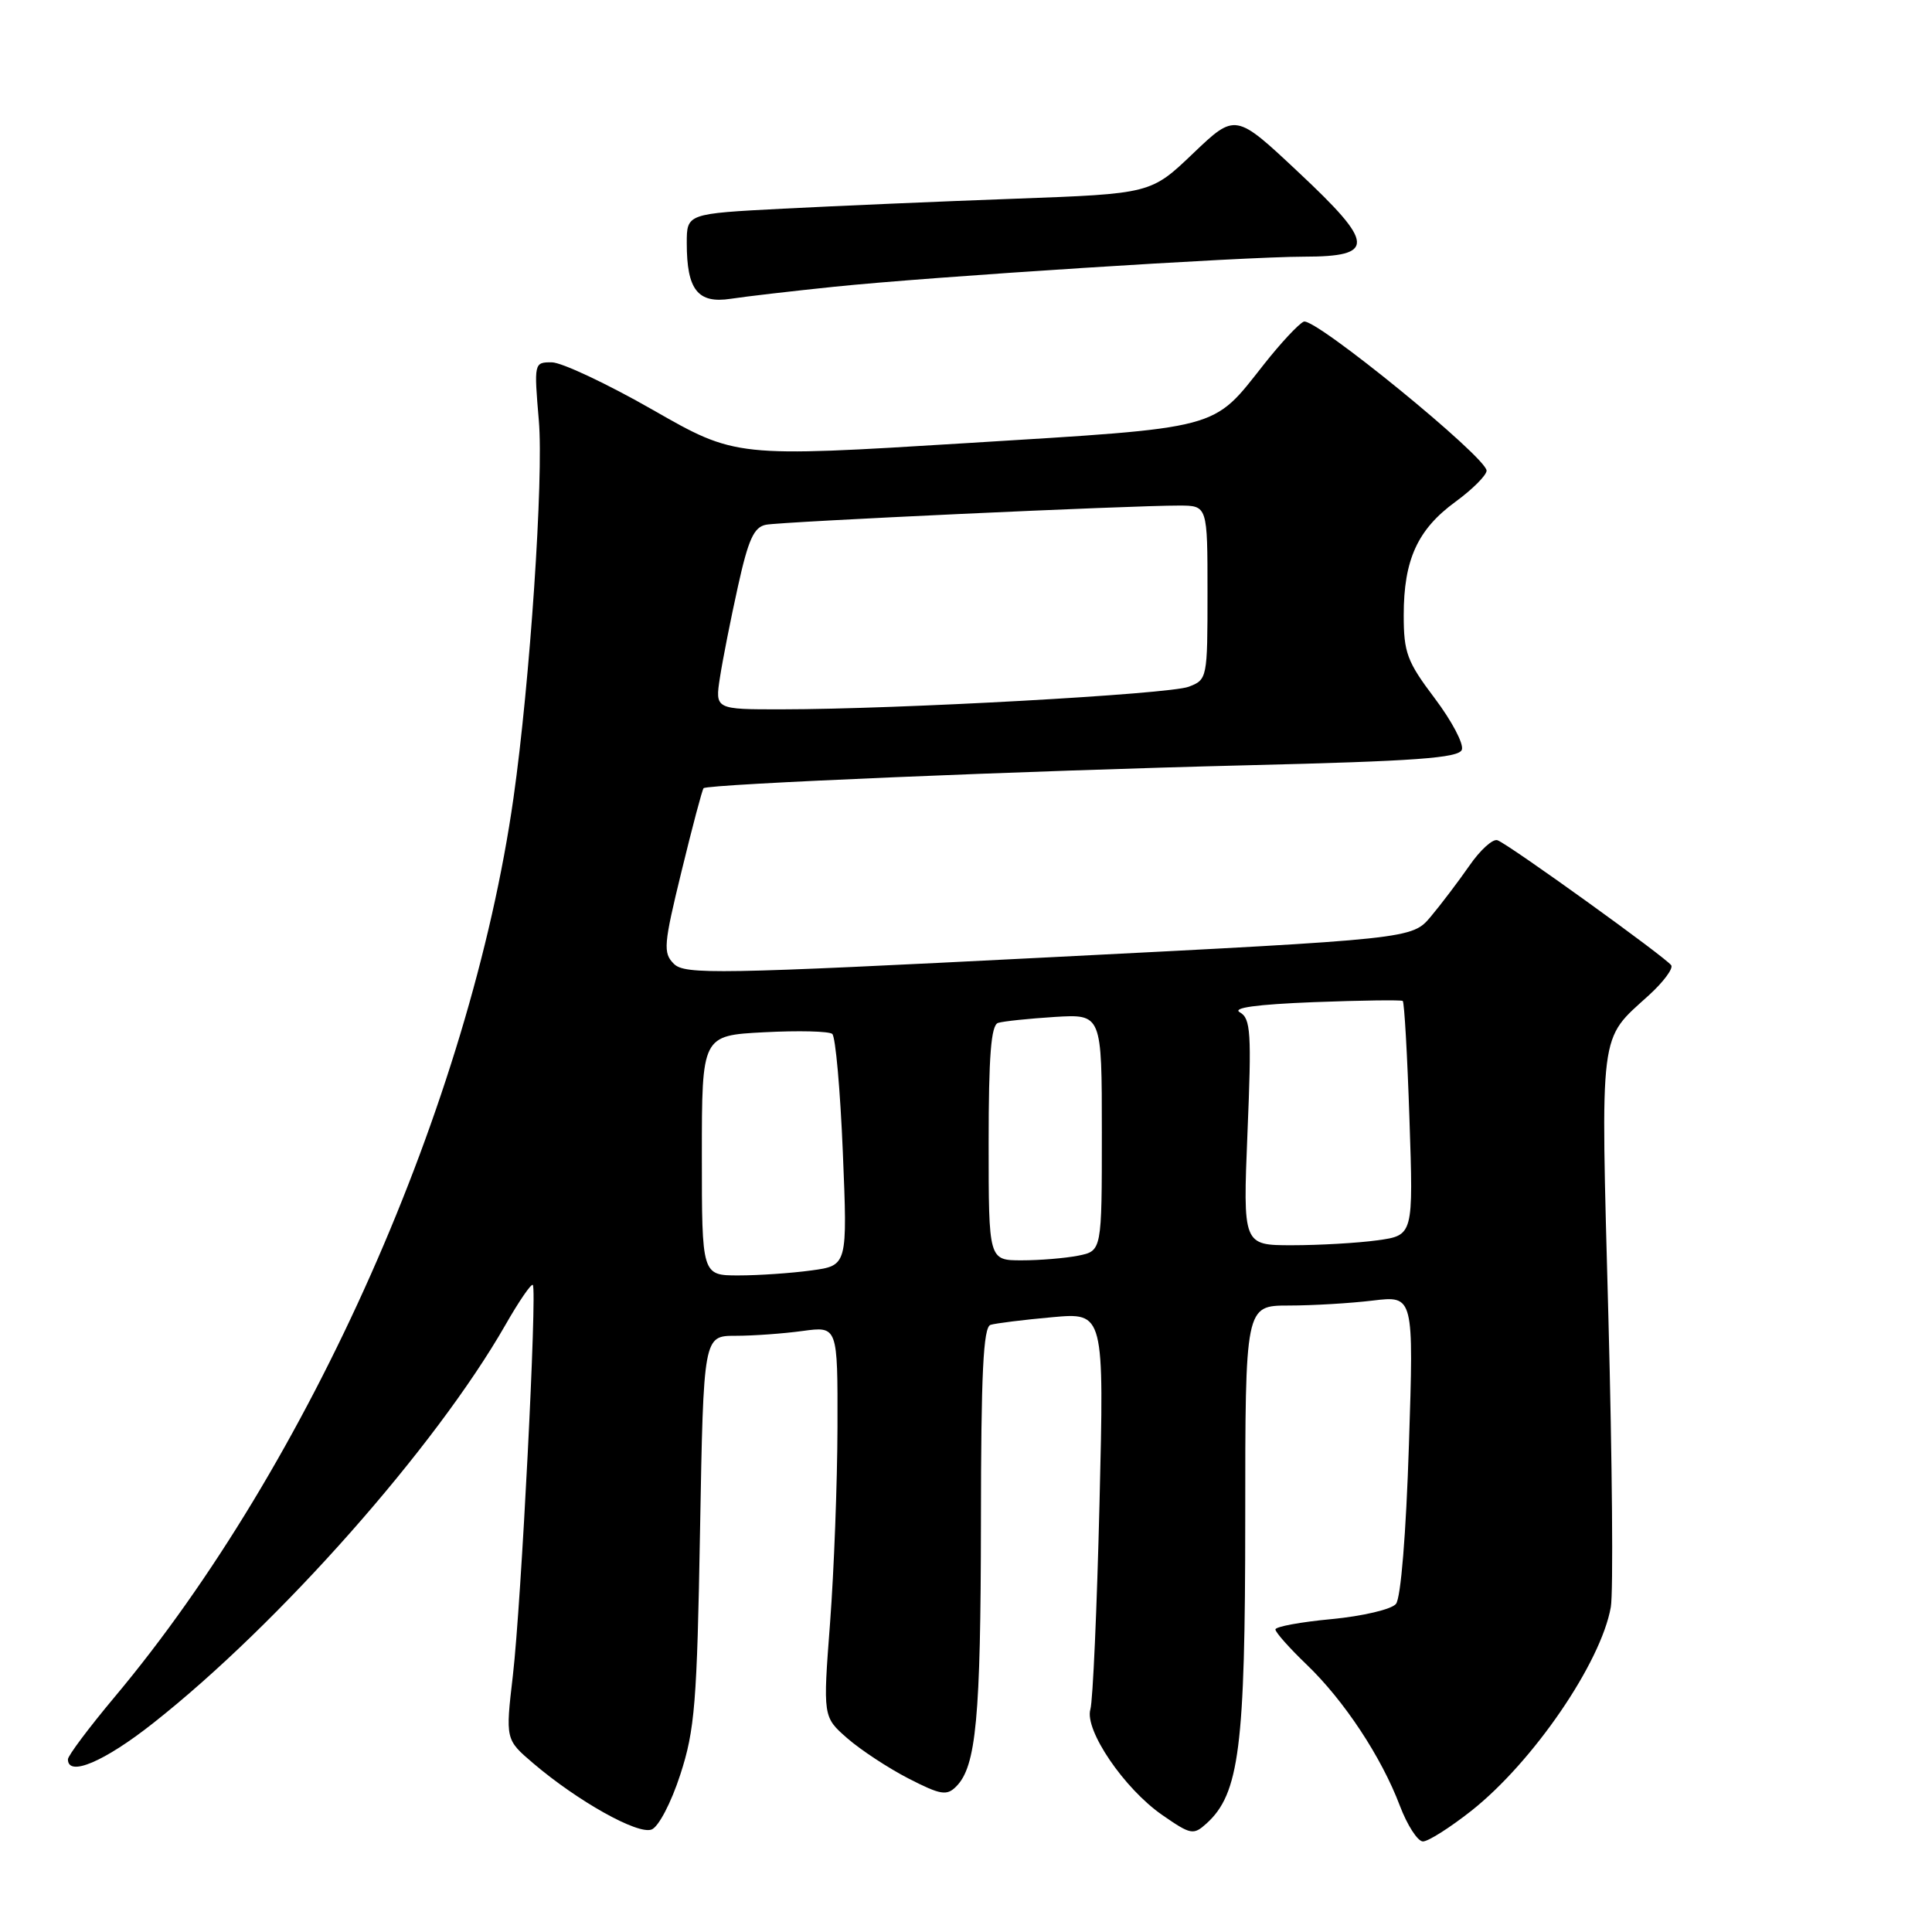<?xml version="1.0" encoding="UTF-8" standalone="no"?>
<!DOCTYPE svg PUBLIC "-//W3C//DTD SVG 1.1//EN" "http://www.w3.org/Graphics/SVG/1.1/DTD/svg11.dtd" >
<svg xmlns="http://www.w3.org/2000/svg" xmlns:xlink="http://www.w3.org/1999/xlink" version="1.1" viewBox="0 0 256 256">
 <g >
 <path fill="currentColor"
d=" M 194.96 239.94 C 203.14 233.47 212.14 220.33 213.44 212.95 C 213.78 211.05 213.63 193.75 213.12 174.50 C 212.09 135.86 211.83 137.93 218.49 131.87 C 220.39 130.14 221.72 128.36 221.45 127.91 C 220.85 126.95 200.03 111.95 198.43 111.34 C 197.82 111.10 196.14 112.62 194.70 114.71 C 193.25 116.79 190.95 119.83 189.59 121.45 C 187.10 124.41 187.10 124.41 138.98 126.85 C 95.09 129.08 90.73 129.16 89.29 127.71 C 87.84 126.27 87.93 125.19 90.31 115.44 C 91.74 109.57 93.05 104.61 93.23 104.44 C 93.77 103.90 136.09 102.12 165.34 101.40 C 187.52 100.86 193.28 100.44 193.70 99.35 C 193.99 98.59 192.37 95.53 190.11 92.53 C 186.44 87.67 186.00 86.49 186.00 81.51 C 186.00 74.18 187.83 70.16 192.84 66.50 C 195.10 64.85 196.96 62.99 196.98 62.37 C 197.01 60.62 174.17 41.99 172.75 42.62 C 172.06 42.93 169.70 45.46 167.50 48.25 C 160.56 57.03 162.17 56.61 128.00 58.72 C 97.50 60.60 97.50 60.60 86.50 54.31 C 80.45 50.85 74.43 48.02 73.12 48.01 C 70.76 48.00 70.75 48.07 71.40 55.75 C 72.05 63.28 70.22 90.42 68.04 105.73 C 62.31 146.04 40.98 194.10 15.18 224.87 C 11.78 228.93 9.00 232.64 9.00 233.12 C 9.00 235.48 13.82 233.44 20.30 228.32 C 37.00 215.16 57.71 191.74 66.97 175.56 C 68.75 172.44 70.39 170.05 70.60 170.26 C 71.19 170.85 69.07 212.41 67.96 222.00 C 66.97 230.50 66.97 230.50 70.65 233.64 C 76.54 238.66 84.51 243.13 86.34 242.42 C 87.26 242.07 88.93 238.88 90.14 235.15 C 92.07 229.23 92.36 225.66 92.76 202.75 C 93.22 177.00 93.22 177.00 97.47 177.00 C 99.81 177.00 103.81 176.71 106.36 176.36 C 111.00 175.73 111.00 175.73 110.97 189.11 C 110.95 196.48 110.51 208.12 109.99 215.00 C 109.04 227.50 109.04 227.50 112.27 230.33 C 114.05 231.88 117.70 234.28 120.38 235.66 C 124.63 237.84 125.45 237.98 126.70 236.72 C 129.35 234.07 129.95 227.68 129.98 201.72 C 129.99 181.98 130.29 175.85 131.25 175.55 C 131.94 175.34 135.61 174.88 139.40 174.54 C 146.31 173.91 146.31 173.91 145.69 199.21 C 145.35 213.12 144.81 225.40 144.48 226.50 C 143.68 229.24 148.96 237.01 154.02 240.51 C 157.79 243.12 158.13 243.19 159.87 241.62 C 164.21 237.69 165.00 231.53 165.00 201.39 C 165.00 173.00 165.00 173.00 170.75 172.99 C 173.91 172.99 178.94 172.69 181.91 172.33 C 187.33 171.68 187.33 171.68 186.69 191.46 C 186.31 203.22 185.62 211.76 184.97 212.53 C 184.38 213.25 180.54 214.15 176.44 214.54 C 172.35 214.92 169.00 215.54 169.00 215.91 C 169.00 216.29 170.85 218.37 173.12 220.55 C 178.10 225.32 183.05 232.82 185.48 239.25 C 186.47 241.86 187.85 244.00 188.55 244.00 C 189.25 244.00 192.13 242.17 194.96 239.94 Z  M 110.50 38.00 C 123.46 36.66 164.68 34.02 172.78 34.01 C 182.32 34.00 182.21 32.33 172.03 22.80 C 163.70 14.98 163.70 14.98 158.10 20.32 C 152.50 25.67 152.50 25.67 134.50 26.33 C 124.60 26.69 110.76 27.29 103.75 27.65 C 91.00 28.31 91.00 28.31 91.00 32.22 C 91.00 38.41 92.46 40.26 96.83 39.59 C 98.85 39.28 105.00 38.57 110.50 38.00 Z  M 93.00 153.11 C 93.00 137.21 93.00 137.21 101.25 136.78 C 105.79 136.54 109.85 136.64 110.28 137.00 C 110.71 137.37 111.34 144.42 111.68 152.68 C 112.30 167.69 112.30 167.69 107.51 168.34 C 104.88 168.70 100.53 169.00 97.86 169.00 C 93.00 169.00 93.00 169.00 93.00 153.11 Z  M 131.00 151.47 C 131.00 139.92 131.32 135.83 132.25 135.54 C 132.94 135.32 136.31 134.97 139.75 134.75 C 146.00 134.37 146.00 134.37 146.00 150.06 C 146.00 165.75 146.00 165.75 142.88 166.38 C 141.16 166.72 137.78 167.00 135.38 167.00 C 131.00 167.00 131.00 167.00 131.00 151.47 Z  M 165.30 150.03 C 165.85 136.83 165.73 134.95 164.29 134.14 C 163.21 133.54 166.49 133.09 174.08 132.79 C 180.36 132.55 185.67 132.48 185.87 132.63 C 186.08 132.78 186.48 139.83 186.76 148.30 C 187.28 163.69 187.28 163.69 182.50 164.35 C 179.87 164.71 174.79 165.00 171.20 165.00 C 164.69 165.00 164.69 165.00 165.30 150.03 Z  M 95.40 89.75 C 95.76 87.41 96.83 81.99 97.78 77.71 C 99.16 71.46 99.90 69.84 101.50 69.53 C 103.63 69.12 149.95 66.97 156.25 66.99 C 160.00 67.00 160.00 67.00 160.00 78.52 C 160.00 89.90 159.97 90.06 157.50 91.00 C 154.89 91.99 119.04 93.98 103.62 93.99 C 94.74 94.00 94.74 94.00 95.40 89.75 Z "/>
</g>
</svg>